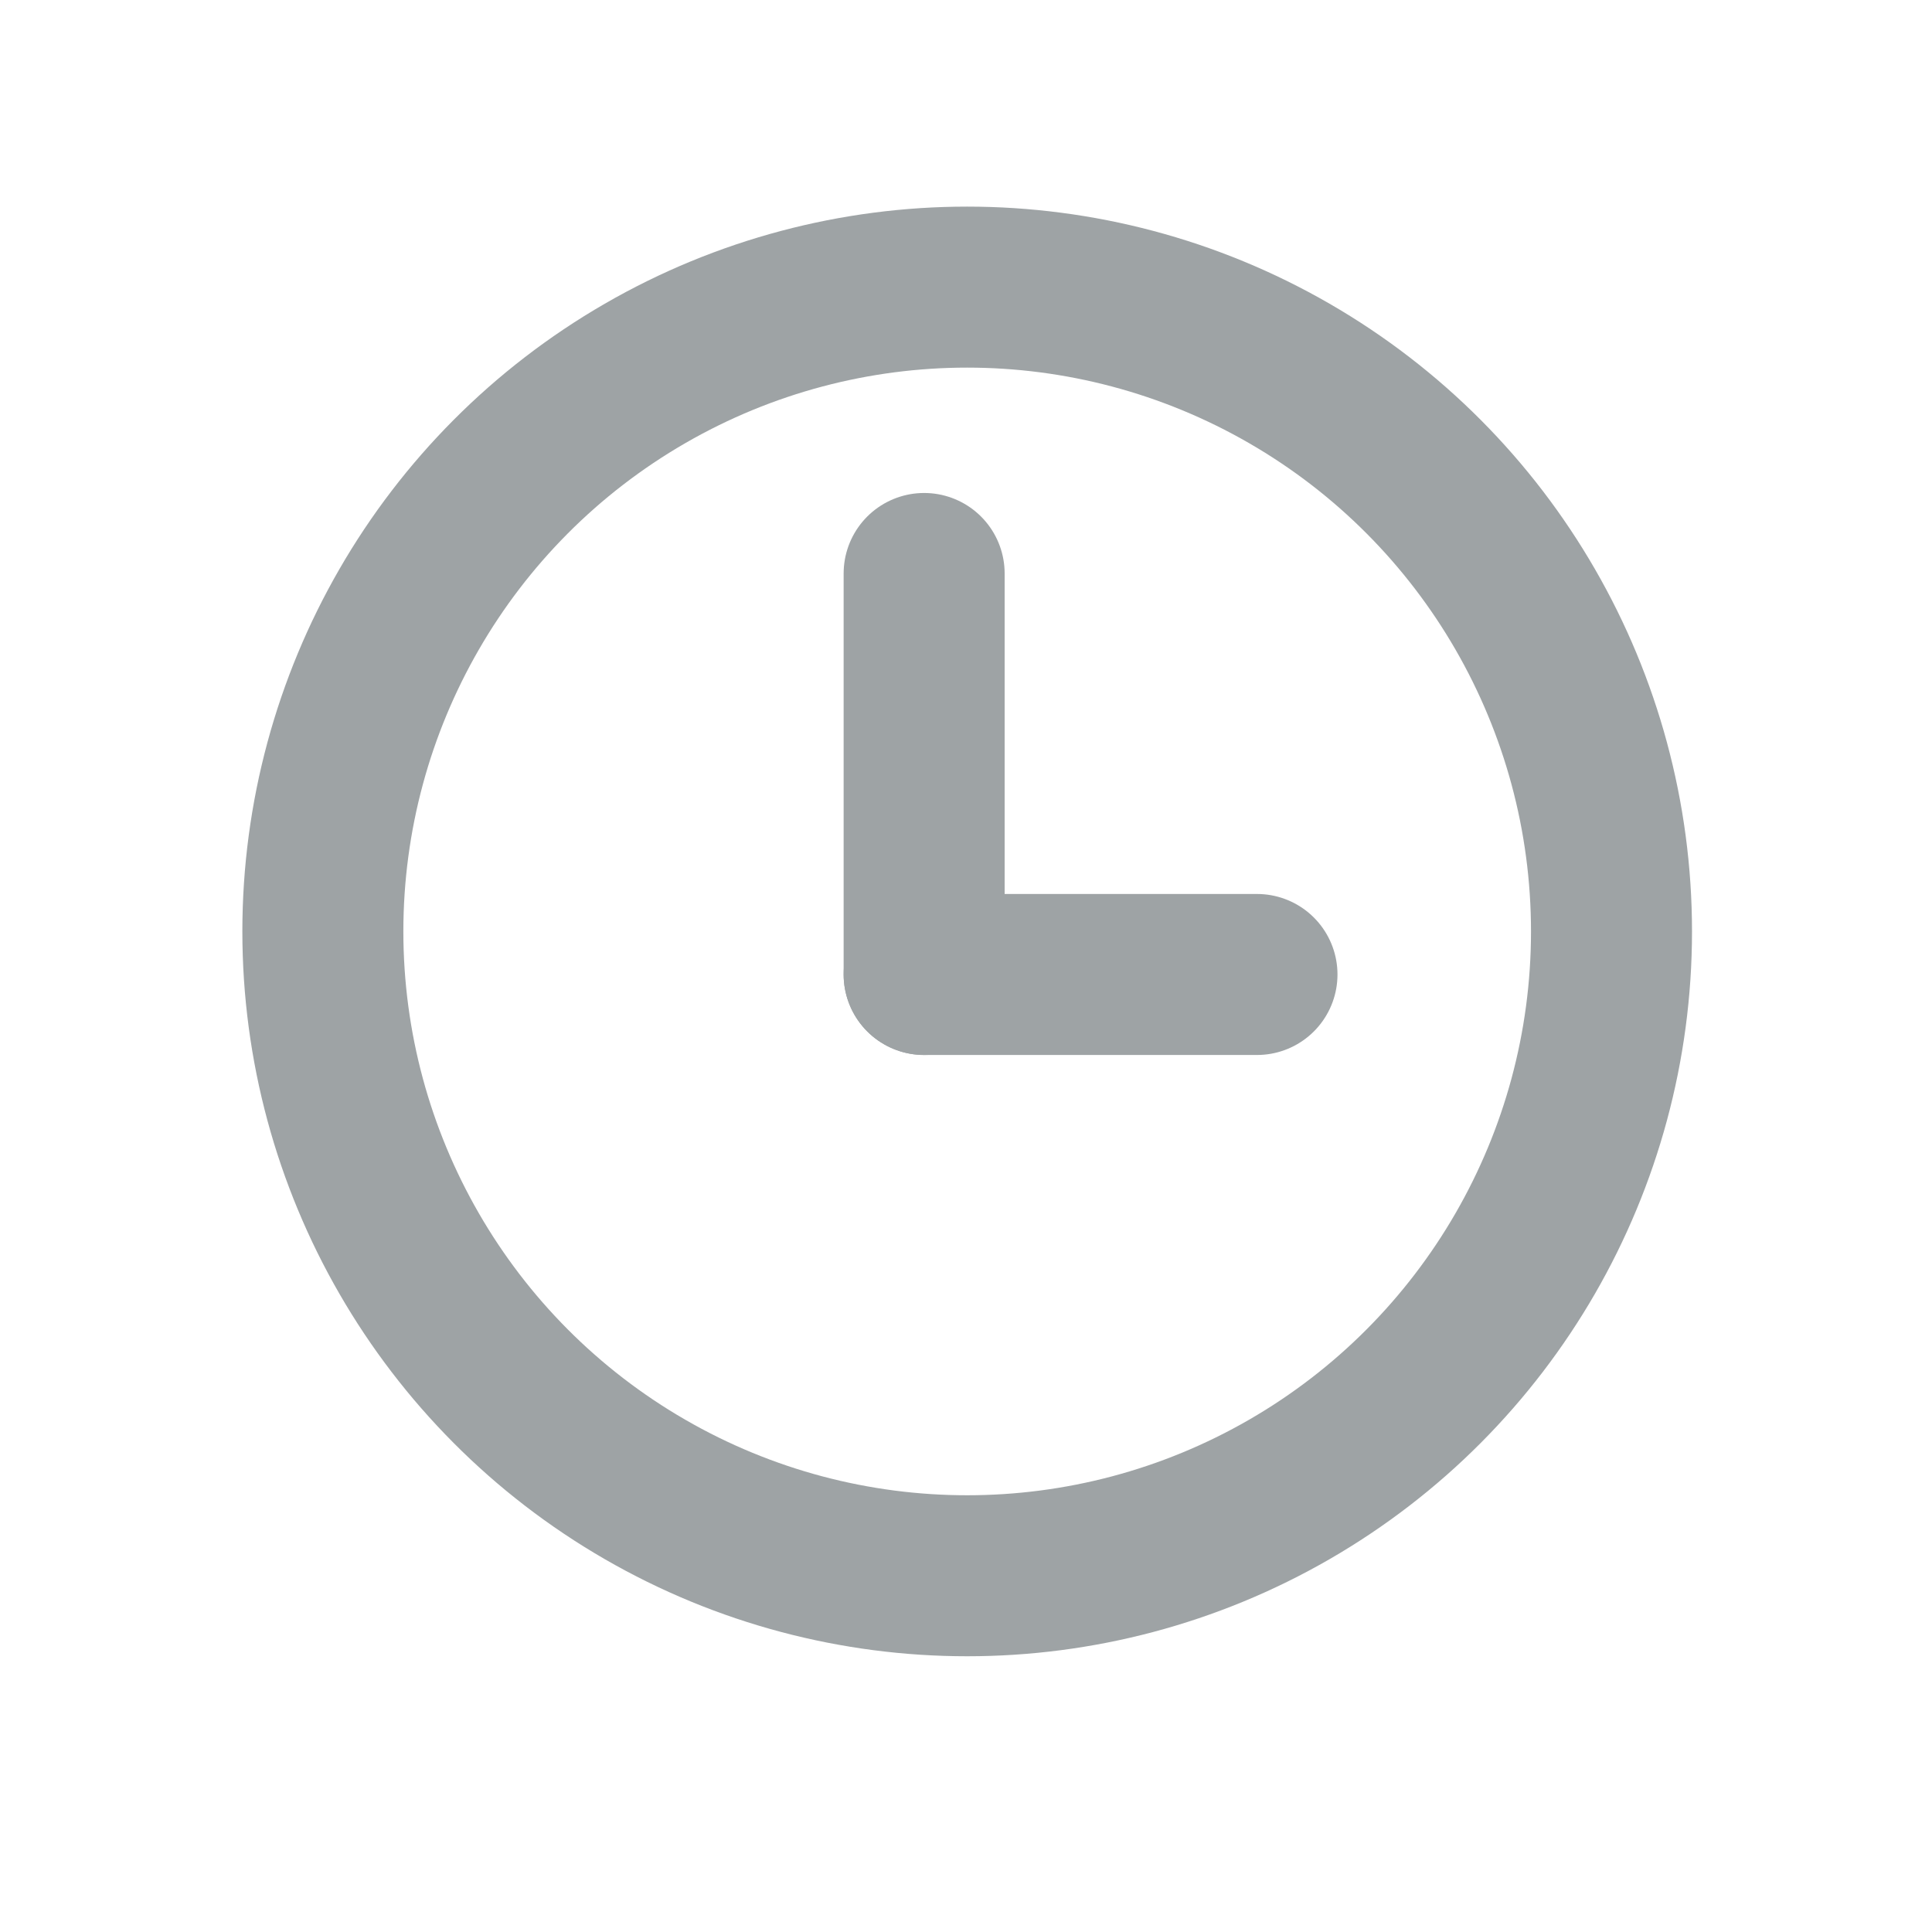 <svg width="18" height="18" viewBox="0 0 18 18" fill="none" xmlns="http://www.w3.org/2000/svg">
<path d="M11.711 9.079H8.61" stroke="#9EA3A5" stroke-width="1.5" stroke-linecap="round" stroke-linejoin="round"/>
<ellipse cx="9.011" cy="8.678" rx="6.003" ry="6.003" stroke="#9EA3A5" stroke-width="1.5" stroke-linecap="round" stroke-linejoin="round"/>
<path d="M8.61 9.079V5.343" stroke="#9EA3A5" stroke-width="1.5" stroke-linecap="round" stroke-linejoin="round"/>
</svg>
